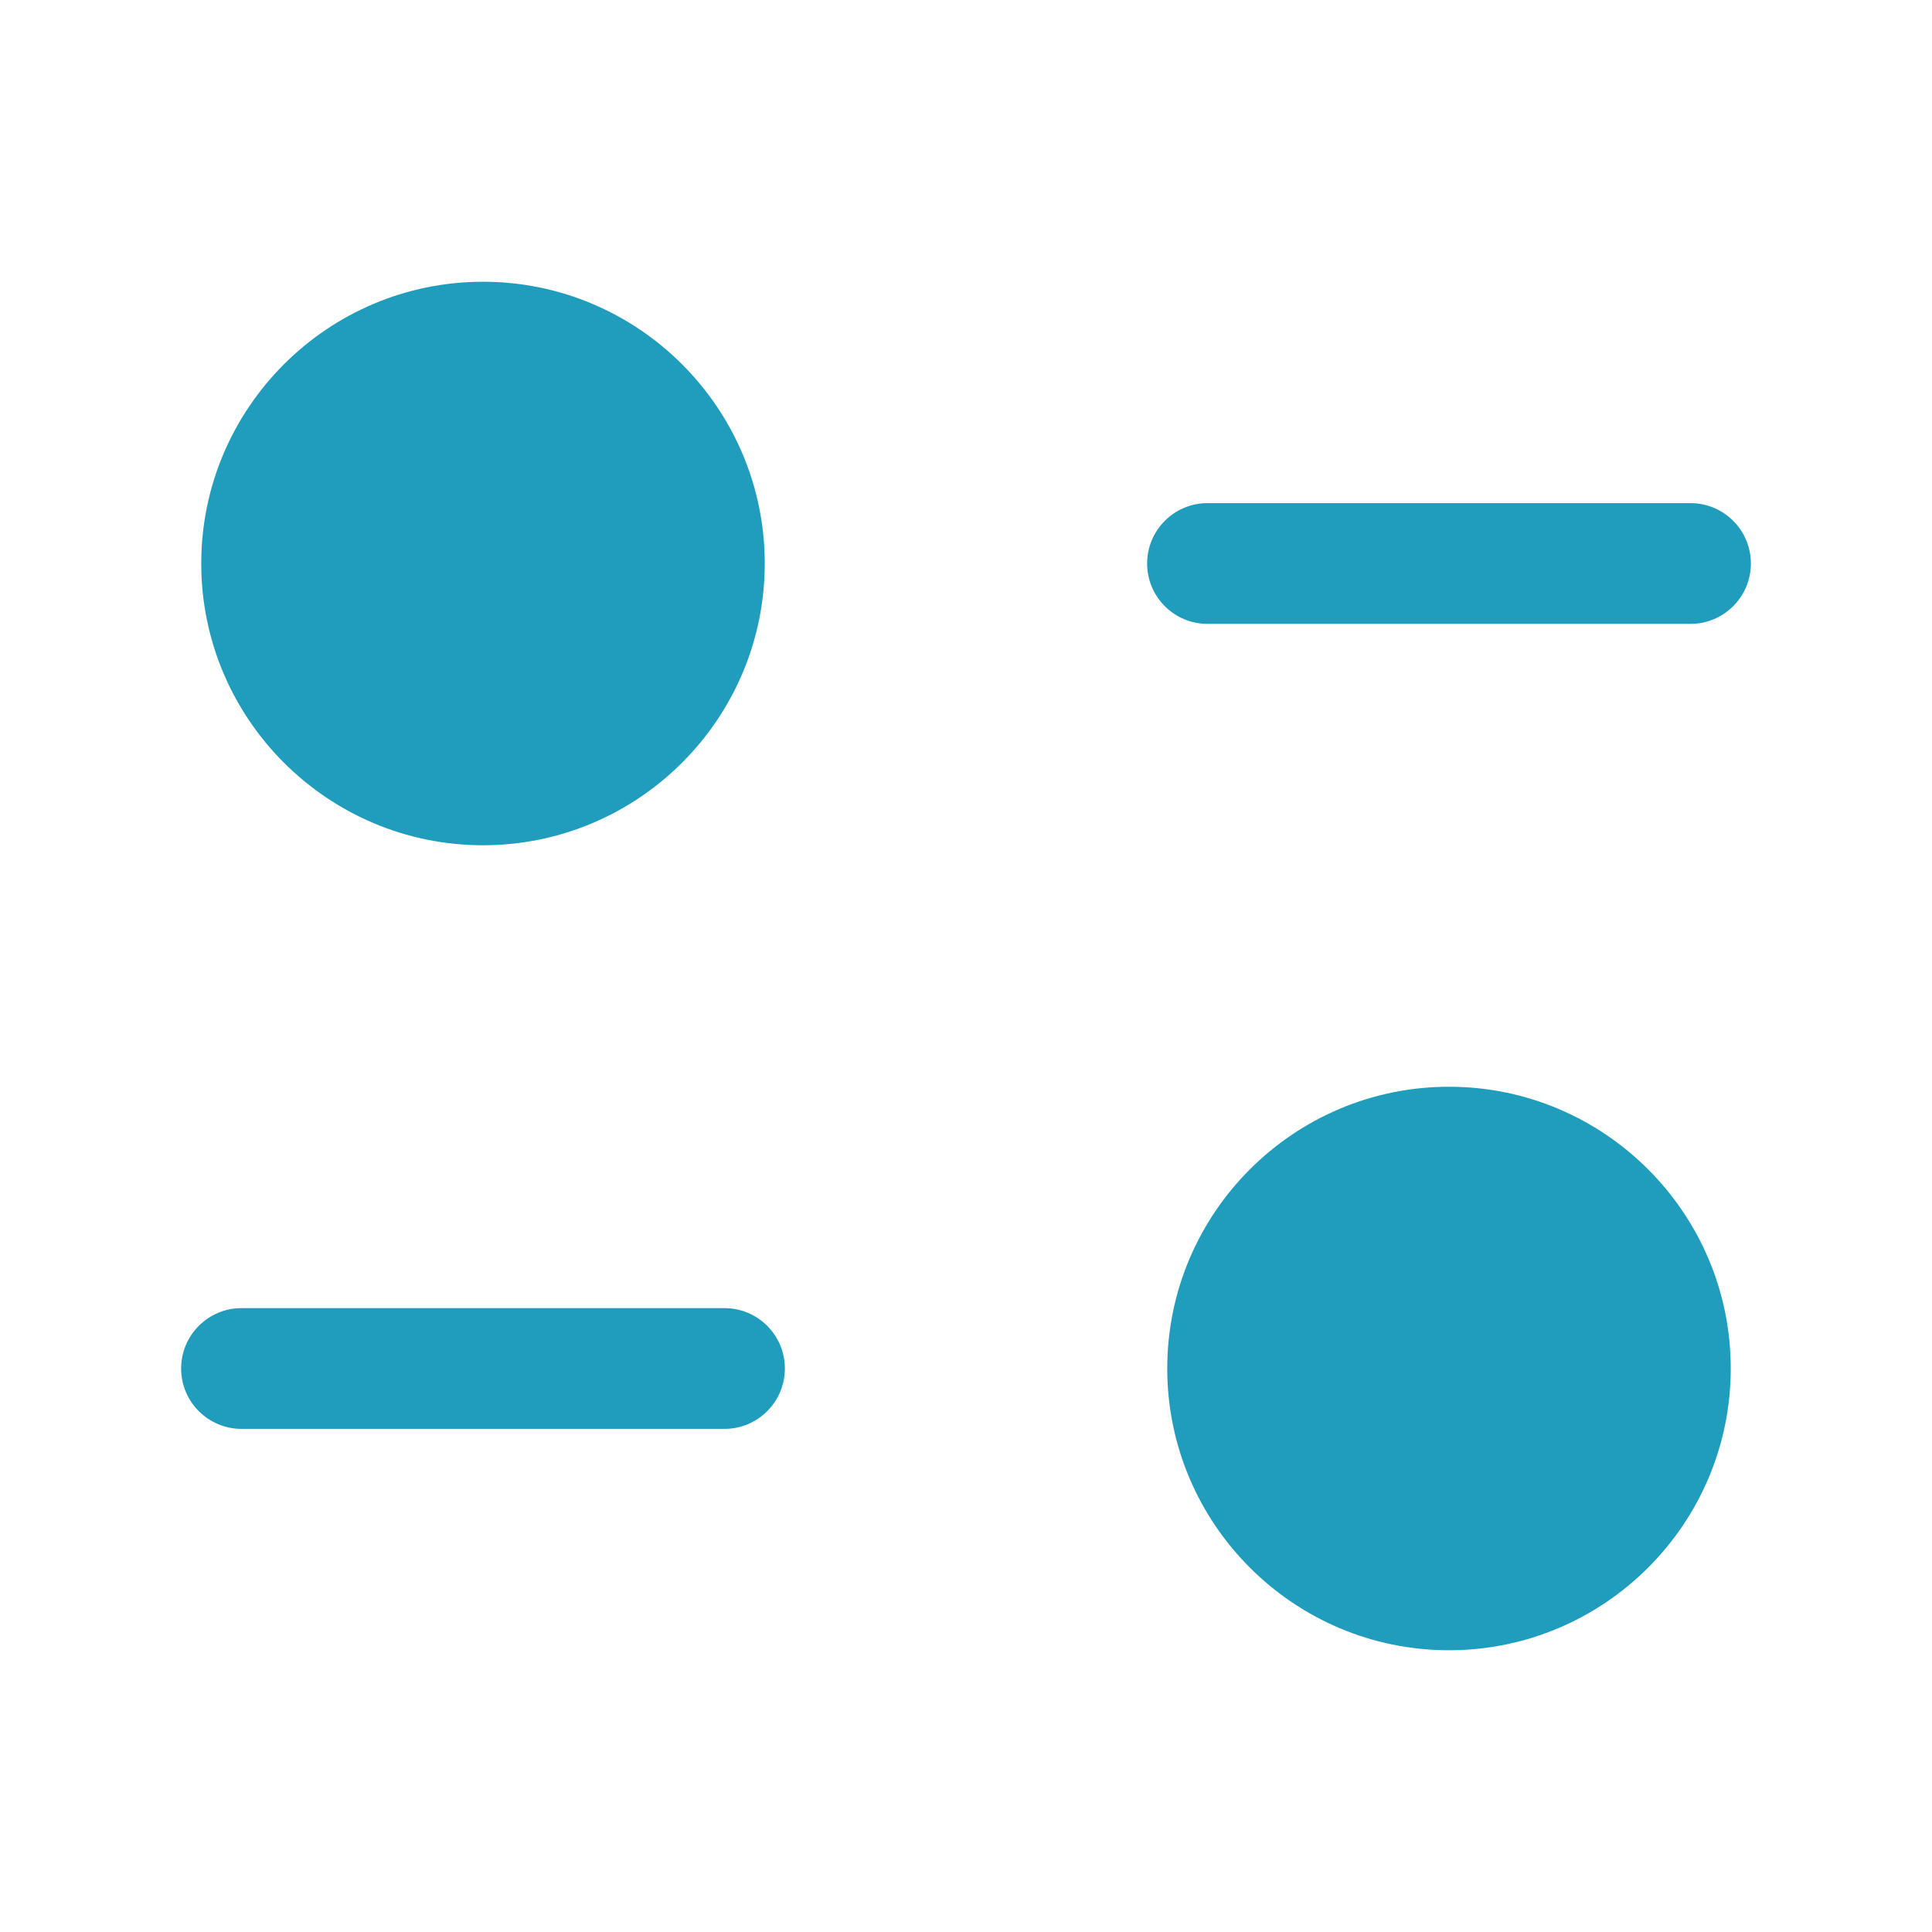 <svg width="24" height="24" viewBox="0 0 24 24" fill="none" xmlns="http://www.w3.org/2000/svg">
<path d="M9.5 7C9.5 8.93 7.93 10.5 6 10.5C4.07 10.5 2.5 8.93 2.5 7C2.5 5.07 4.07 3.5 6 3.5C7.93 3.5 9.5 5.07 9.5 7ZM18 13.5C16.07 13.5 14.5 15.07 14.5 17C14.5 18.93 16.07 20.5 18 20.5C19.93 20.5 21.5 18.93 21.5 17C21.5 15.07 19.93 13.5 18 13.5ZM21.75 7C21.75 6.586 21.414 6.25 21 6.25H15C14.586 6.25 14.25 6.586 14.25 7C14.25 7.414 14.586 7.75 15 7.75H21C21.414 7.75 21.75 7.414 21.75 7ZM9.75 17C9.75 16.586 9.414 16.25 9 16.25H3C2.586 16.25 2.25 16.586 2.25 17C2.25 17.414 2.586 17.75 3 17.75H9C9.414 17.75 9.75 17.414 9.75 17Z" fill="#209DBD"/>
</svg>
